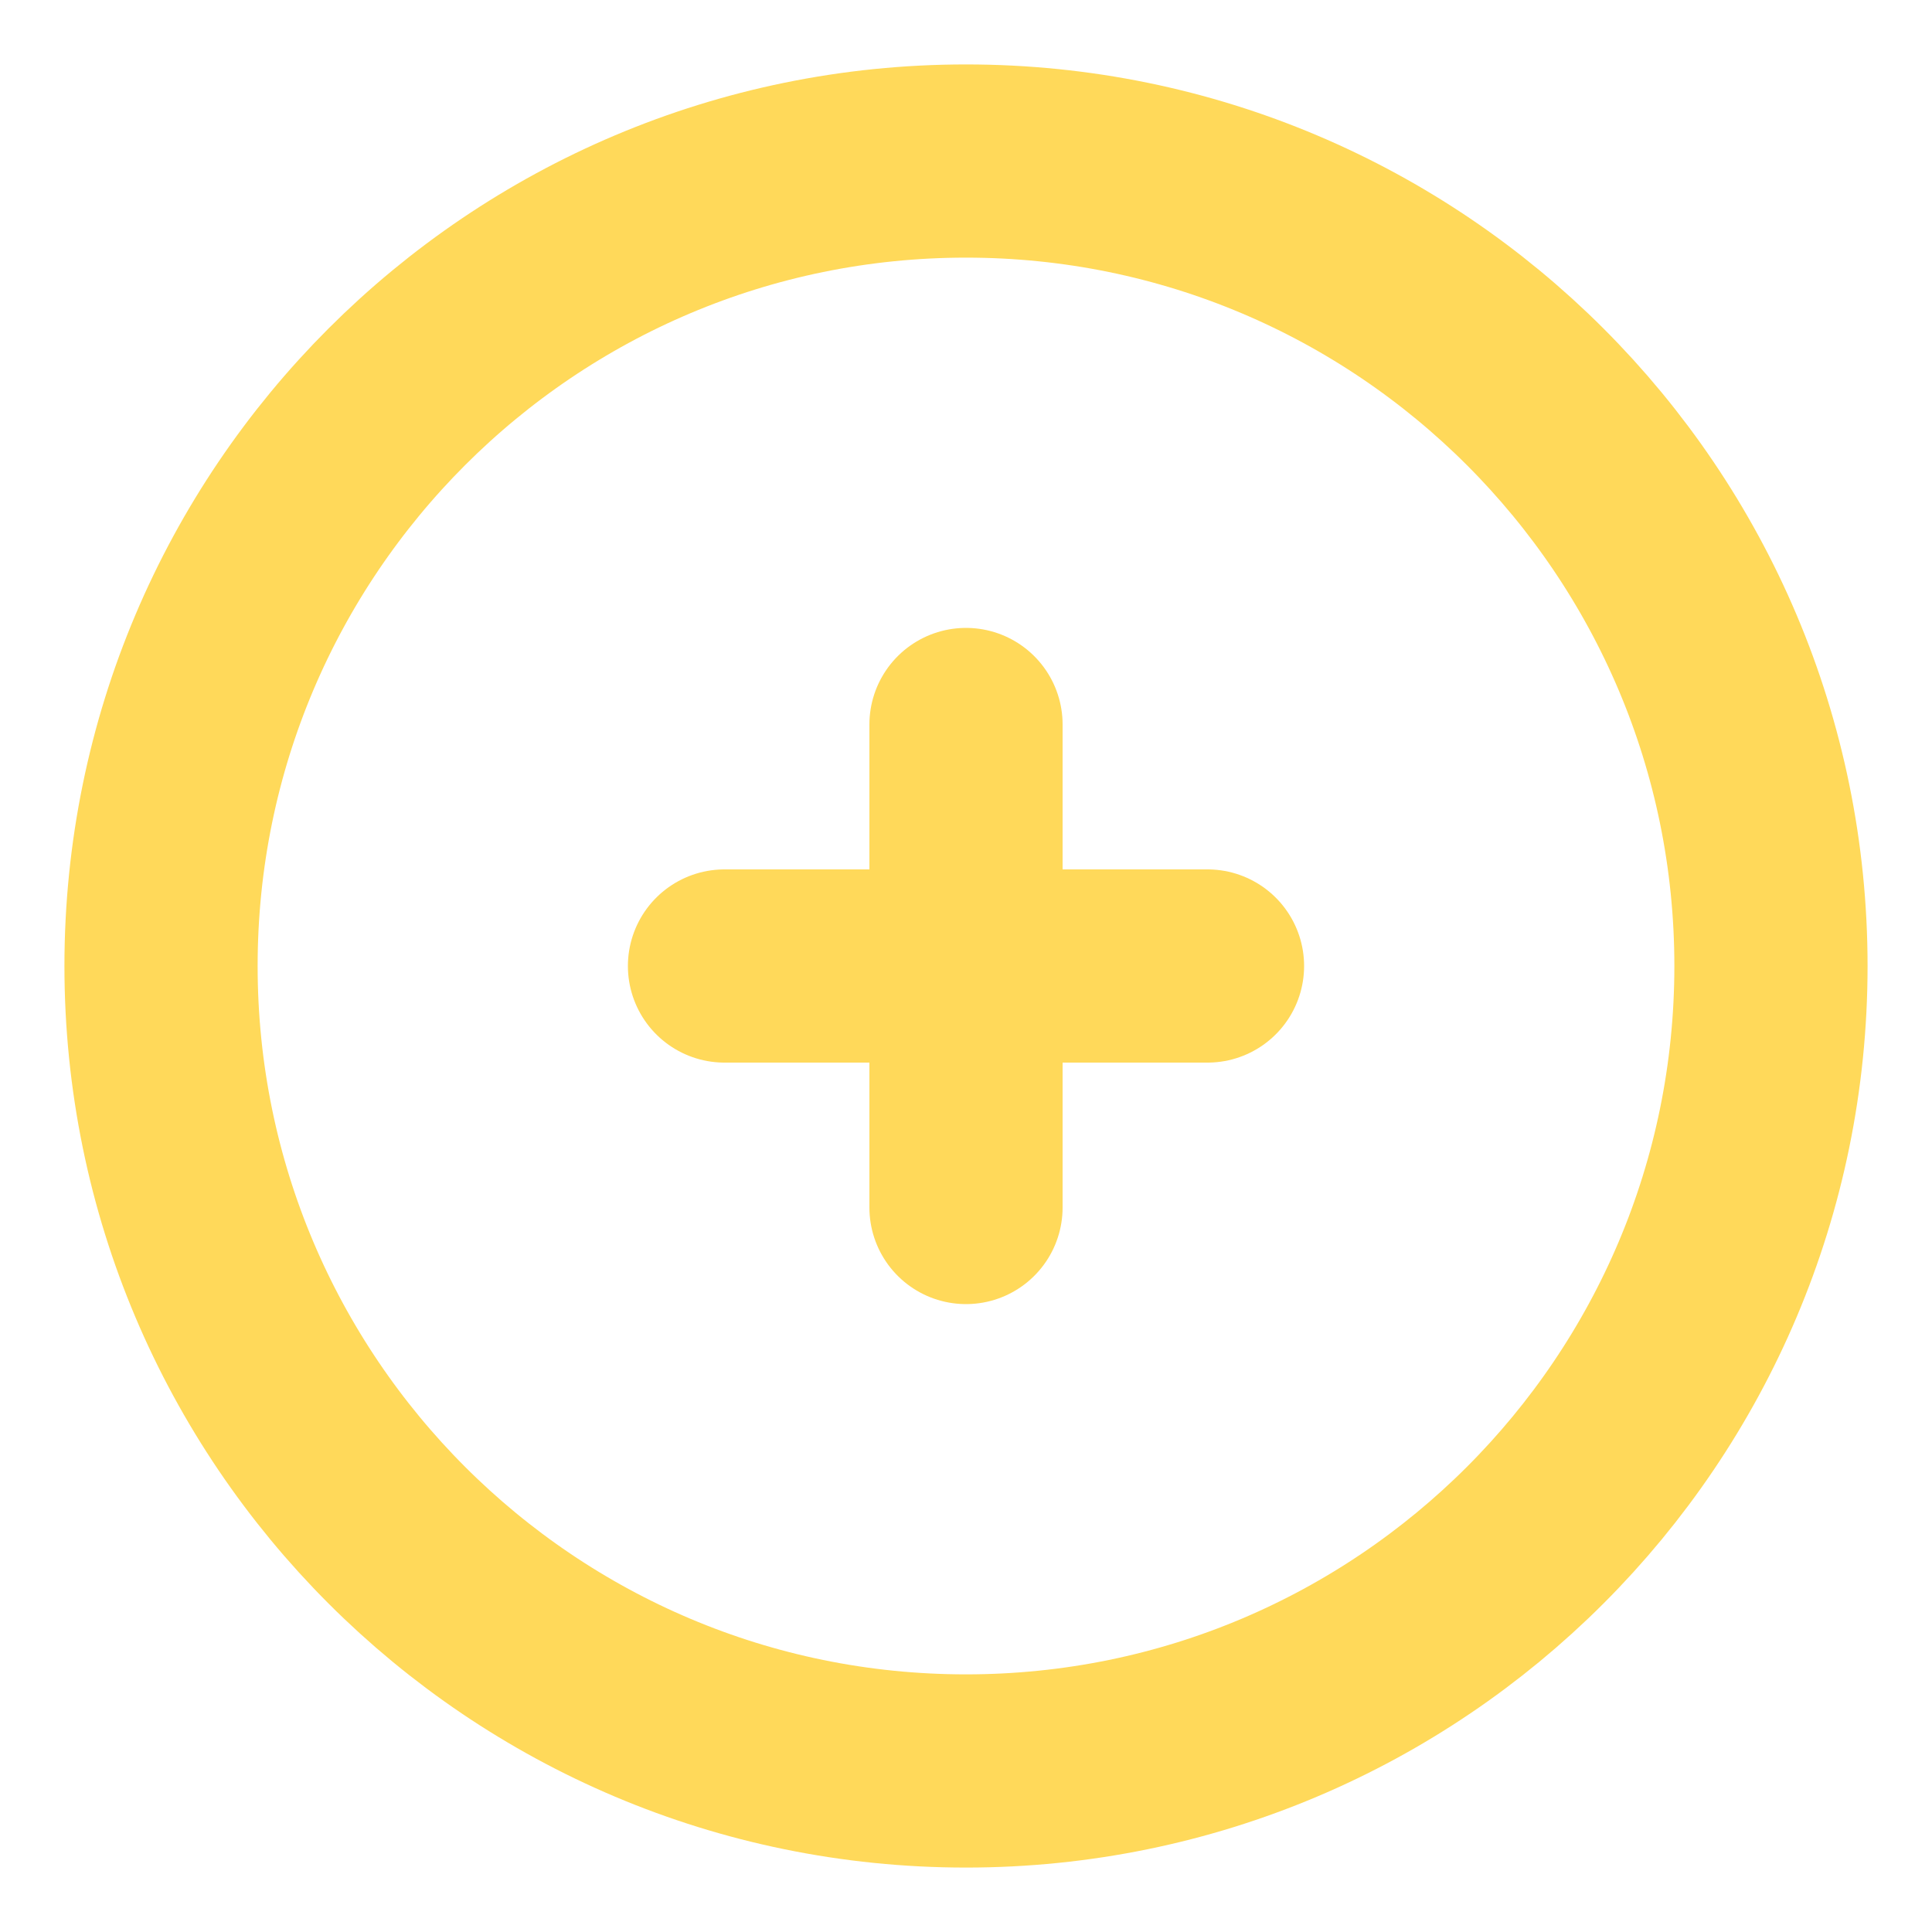 <svg width="20" height="20" viewBox="0 0 20 20" fill="none" xmlns="http://www.w3.org/2000/svg">
<g clip-path="url(#clip0_659_1247)">
<path d="M10 18.333C14.602 18.333 18.333 14.602 18.333 10C18.333 5.398 14.602 1.667 10 1.667C5.398 1.667 1.667 5.398 1.667 10C1.667 14.602 5.398 18.333 10 18.333Z" stroke="#FFD95A" stroke-width="2"/>
<path d="M12.5 10H10M10 10H7.5M10 10V7.5M10 10V12.5" stroke="#FFD95A" stroke-width="2" stroke-linecap="round"/>
</g>
<defs>
<clipPath id="clip0_659_1247">
<rect width="20" height="20" fill="white"/>
</clipPath>
</defs>
</svg>
